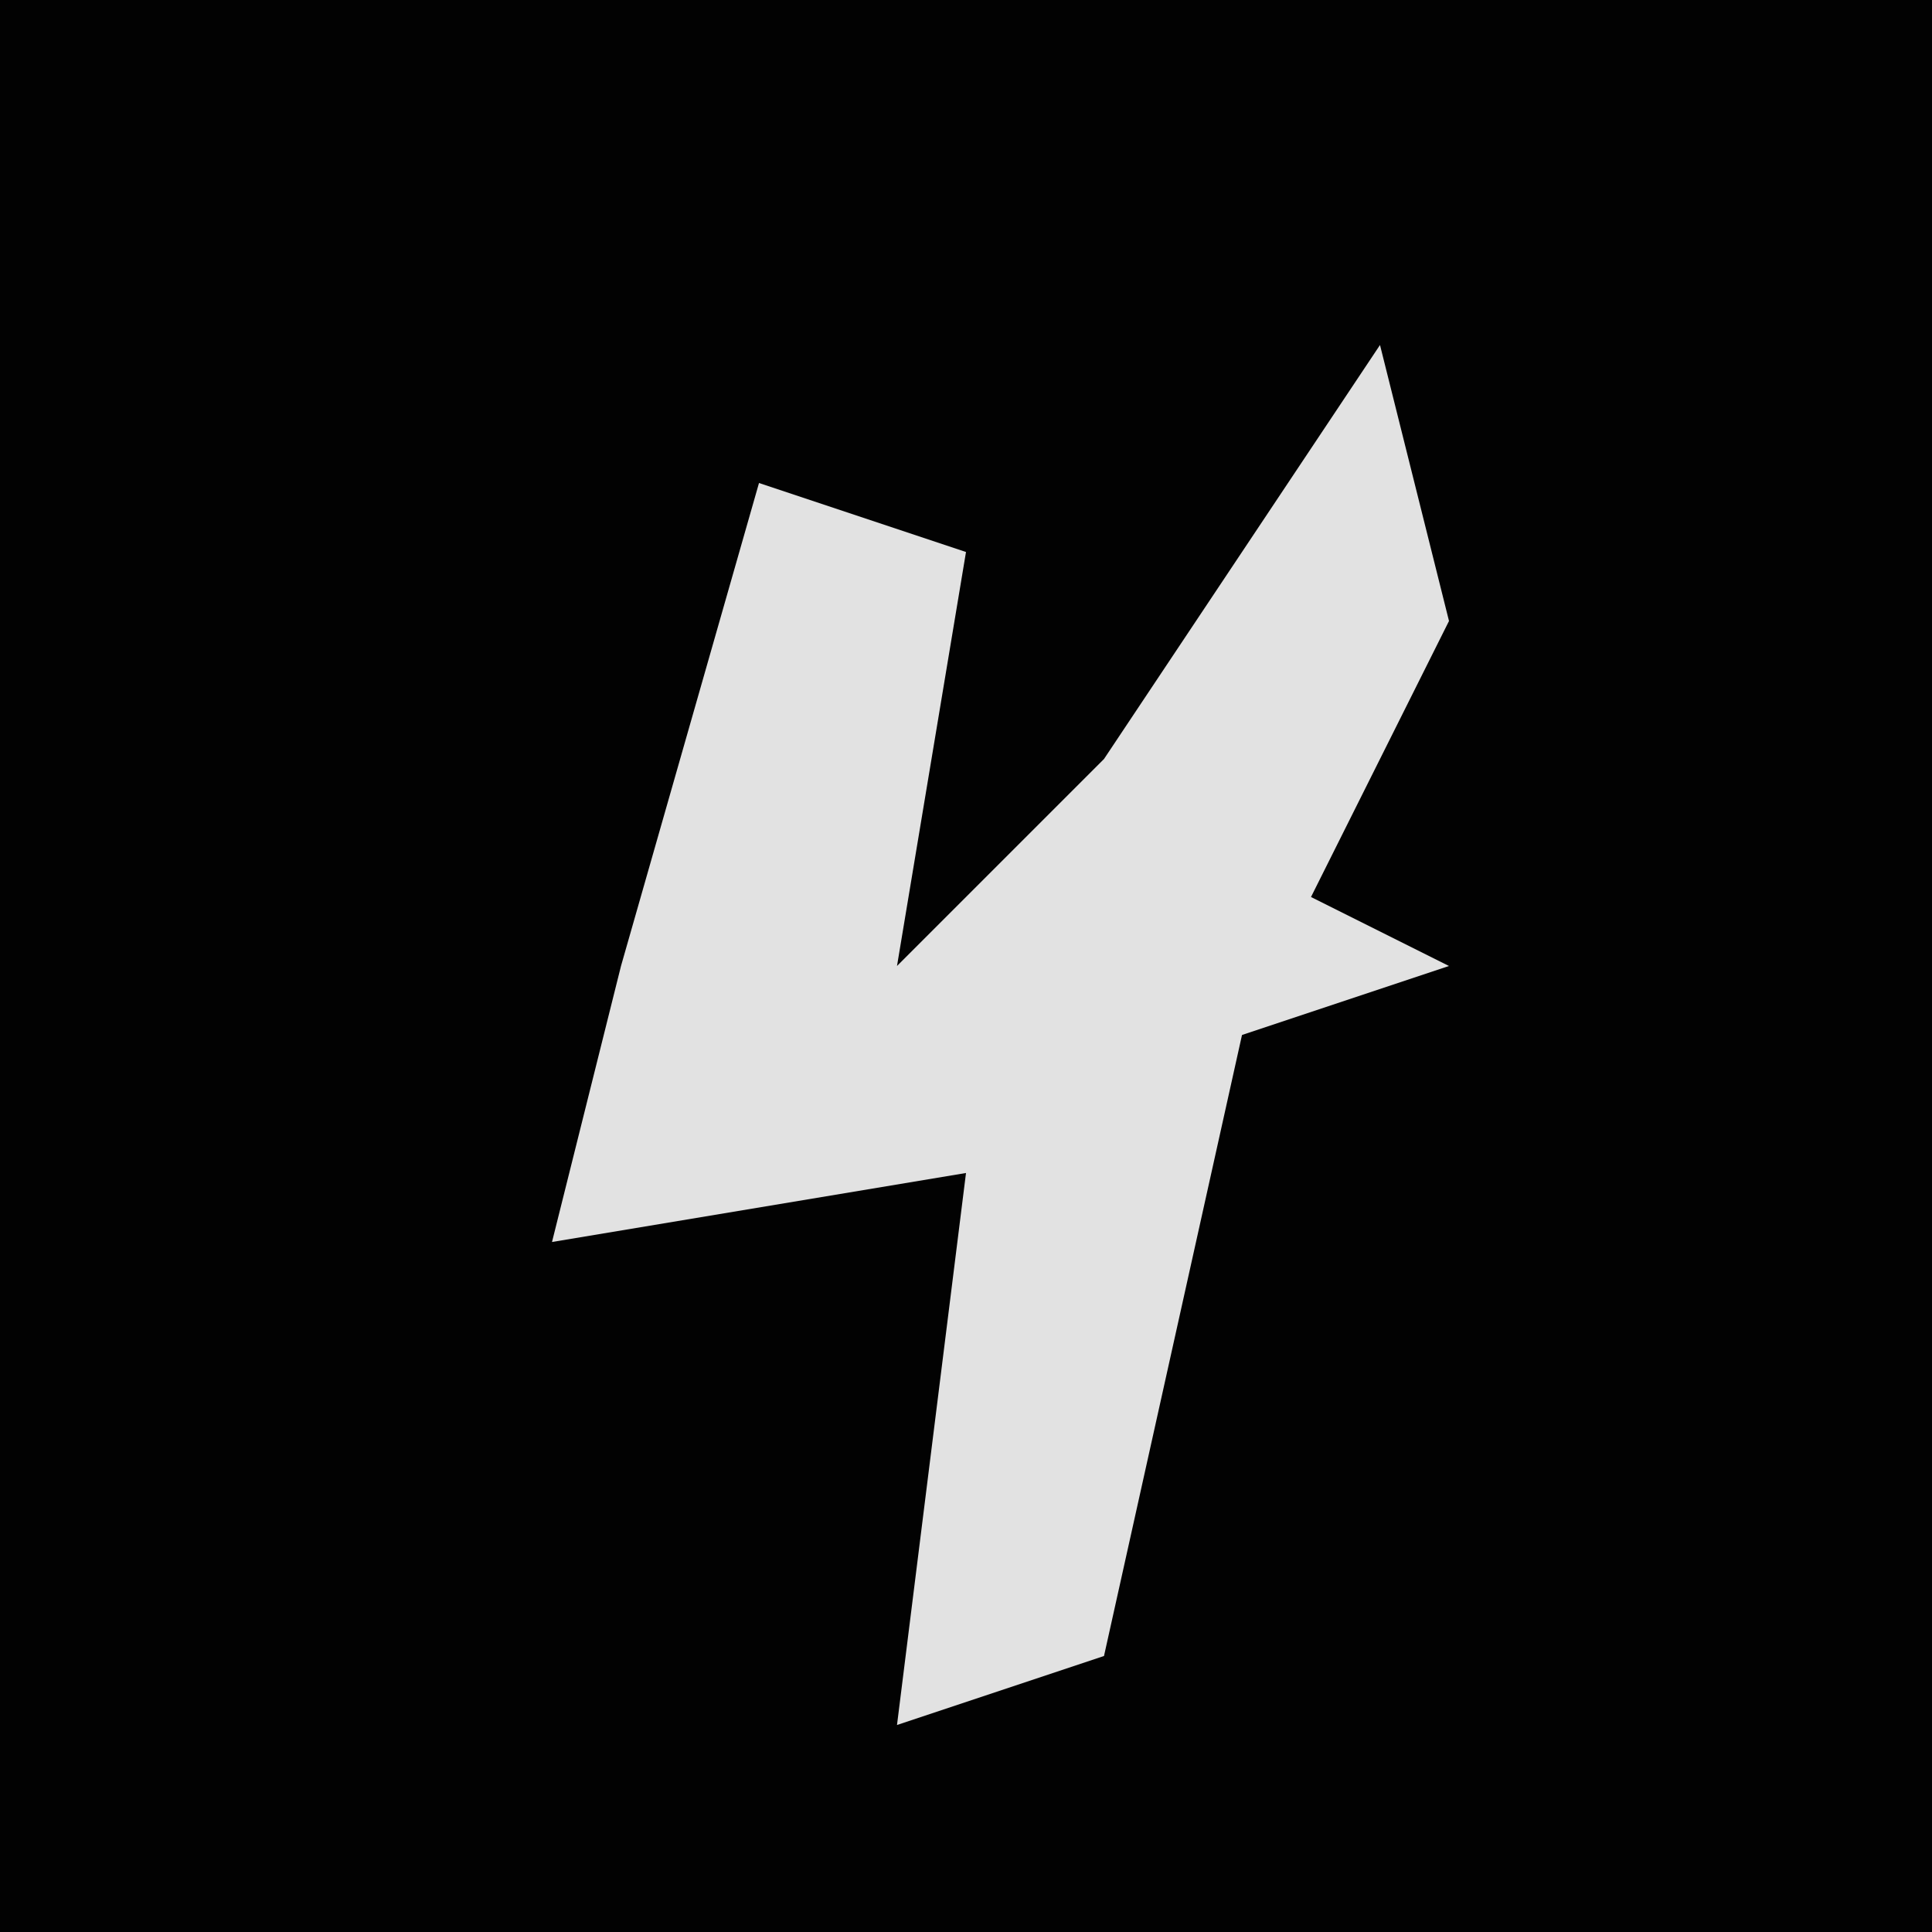 <?xml version="1.0" encoding="UTF-8"?>
<svg version="1.1" xmlns="http://www.w3.org/2000/svg" width="28" height="28">
<path d="M0,0 L28,0 L28,28 L0,28 Z " fill="#020202" transform="translate(0,0)"/>
<path d="M0,0 L1,4 L-1,8 L1,9 L-2,10 L-4,19 L-7,20 L-6,12 L-12,13 L-11,9 L-9,2 L-6,3 L-7,9 L-4,6 Z " fill="#E2E2E2" transform="translate(20,5)"/>
</svg>
